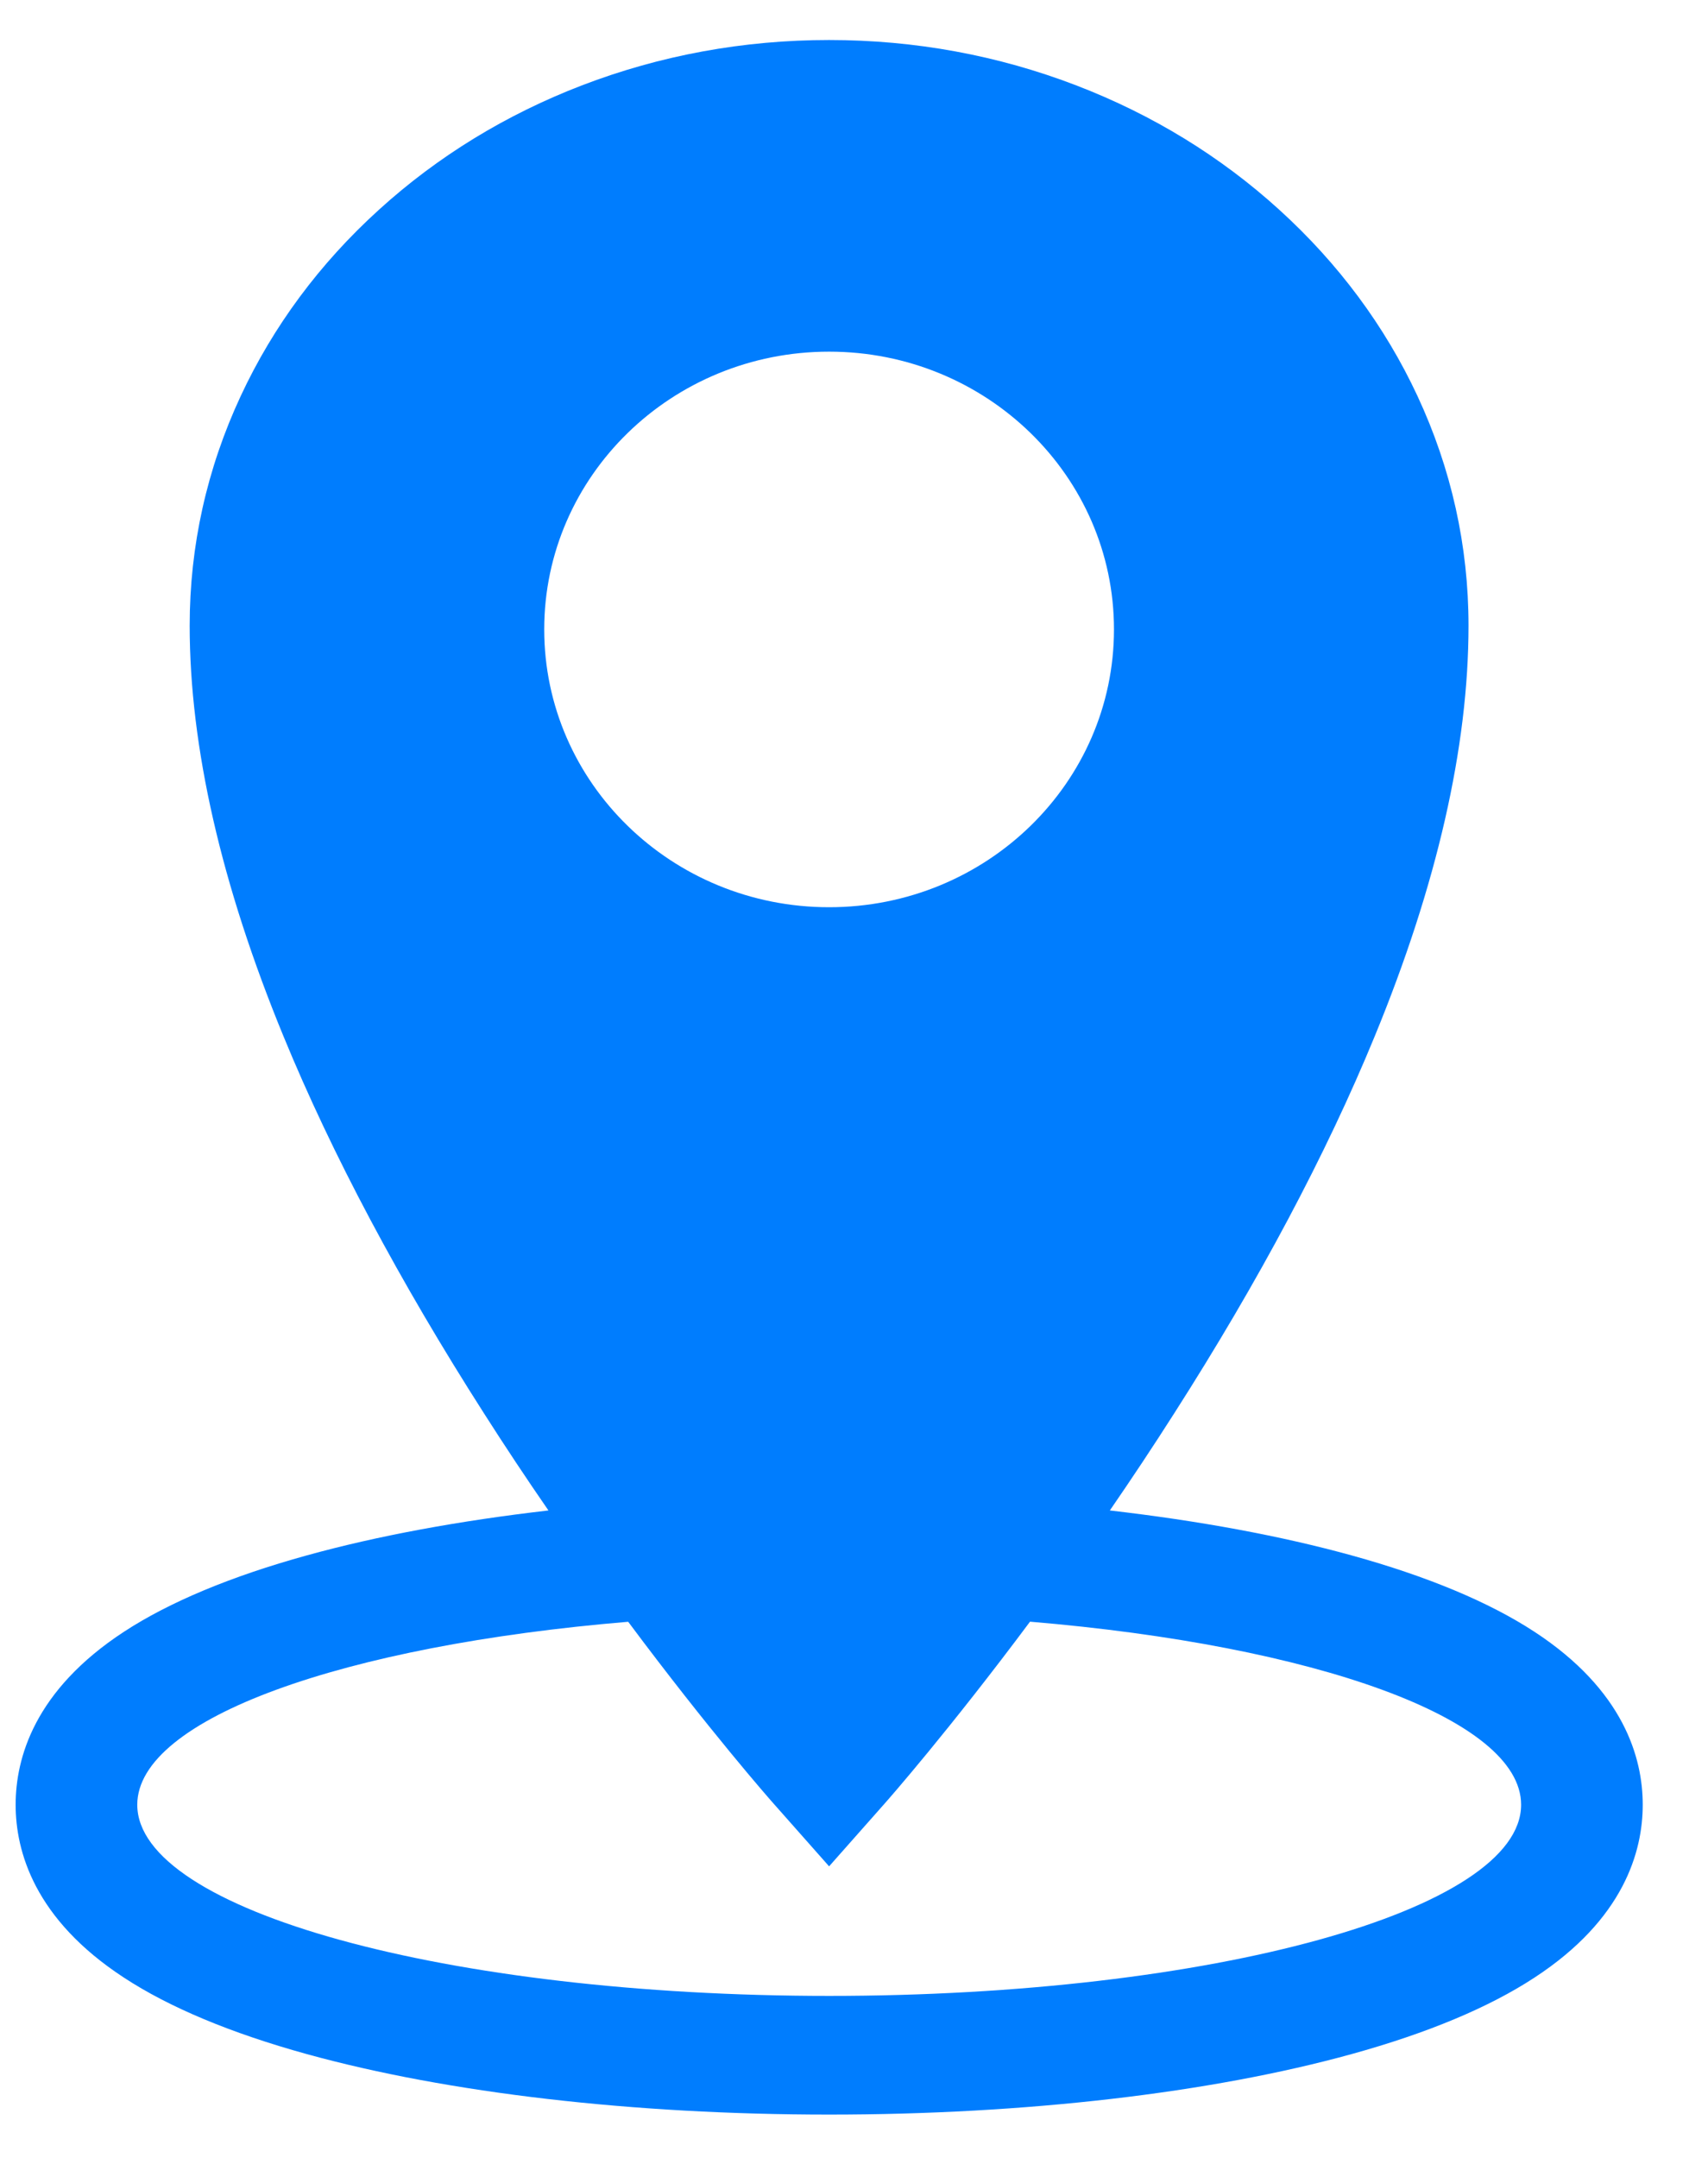 <?xml version="1.0" encoding="UTF-8"?>
<svg width="19px" height="24px" viewBox="0 0 19 24" version="1.1" xmlns="http://www.w3.org/2000/svg" xmlns:xlink="http://www.w3.org/1999/xlink">
    <title>地点</title>
    <g id="页面-1" stroke="none" stroke-width="1" fill="none" fill-rule="evenodd">
        <g id="享服务" transform="translate(-246, -1649)" fill="#007DFE" fill-rule="nonzero">
            <g id="地点" transform="translate(246, 1649)">
                <path d="M17.069,18.148 C16.564,17.818 15.879,17.532 15.036,17.299 C14.247,17.081 13.335,16.913 12.346,16.799 L12.346,16.799 C12.591,16.443 12.83,16.083 13.062,15.719 C14.002,14.249 14.753,12.838 15.293,11.524 C15.985,9.842 16.336,8.306 16.336,6.958 C16.336,6.072 16.145,5.213 15.768,4.404 C15.406,3.627 14.889,2.931 14.232,2.334 C13.579,1.74 12.819,1.275 11.973,0.95 C11.101,0.615 10.176,0.445 9.223,0.445 C8.27,0.445 7.345,0.615 6.472,0.95 C5.627,1.275 4.867,1.74 4.214,2.334 C3.556,2.931 3.04,3.627 2.678,4.404 C2.301,5.213 2.11,6.072 2.11,6.958 C2.11,8.306 2.461,9.842 3.153,11.524 C3.693,12.838 4.444,14.249 5.384,15.719 L5.384,15.719 C5.616,16.083 5.855,16.443 6.101,16.799 C5.112,16.913 4.2,17.081 3.412,17.299 C2.569,17.532 1.884,17.818 1.379,18.148 C0.383,18.799 0.174,19.553 0.174,20.072 C0.174,20.59 0.383,21.345 1.379,21.995 C1.884,22.326 2.569,22.612 3.412,22.845 C4.983,23.279 7.047,23.518 9.224,23.518 C11.401,23.518 13.465,23.279 15.036,22.845 C15.879,22.612 16.564,22.326 17.069,21.995 C18.065,21.345 18.274,20.59 18.274,20.072 C18.274,19.553 18.065,18.799 17.069,18.148 L17.069,18.148 Z M9.223,3.911 C10.973,3.911 12.392,5.294 12.392,7 C12.392,8.707 10.973,10.09 9.223,10.09 C7.473,10.09 6.054,8.707 6.054,7 C6.054,5.294 7.473,3.911 9.223,3.911 Z M9.224,22.198 C4.973,22.198 1.527,21.246 1.527,20.072 C1.527,19.112 3.827,18.301 6.988,18.037 C7.891,19.248 8.565,20.014 8.608,20.062 L9.223,20.757 L9.838,20.062 C9.881,20.014 10.555,19.247 11.458,18.036 C14.62,18.301 16.921,19.112 16.921,20.072 C16.921,21.246 13.475,22.198 9.224,22.198 L9.224,22.198 Z" id="形状"></path>
            </g>
        </g>
    </g>
</svg>